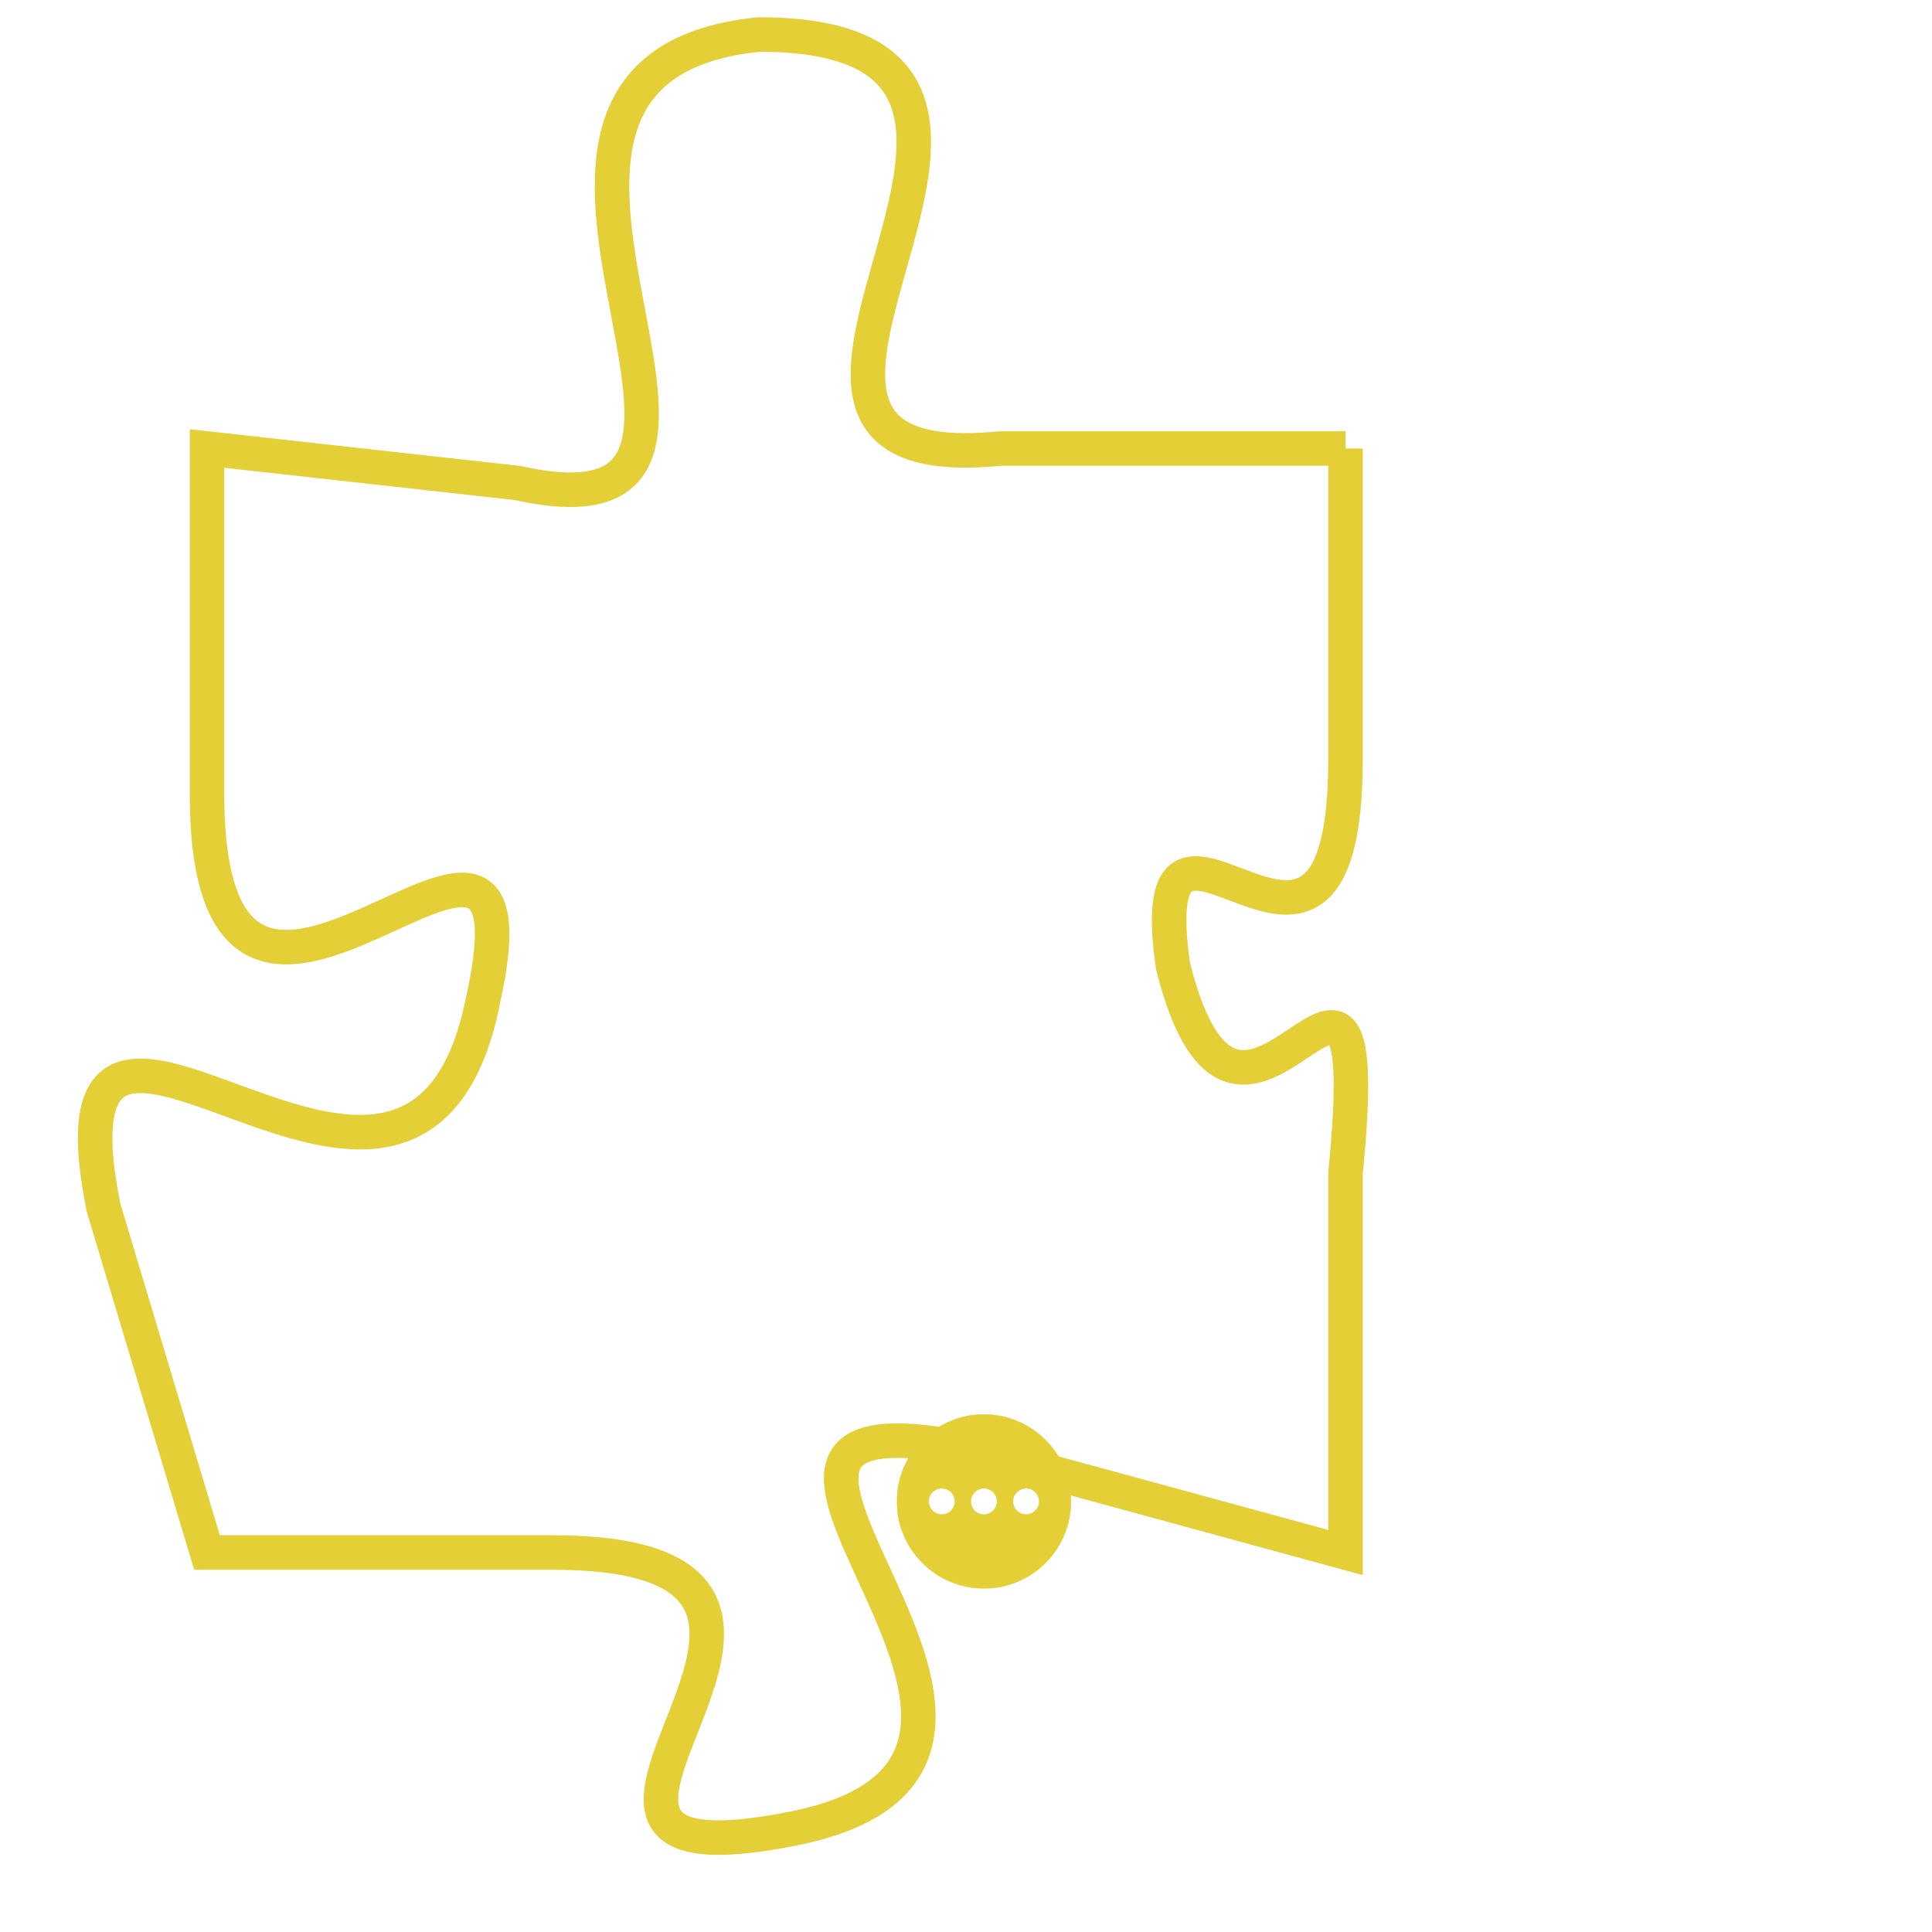<svg version="1.1" xmlns="http://www.w3.org/2000/svg" xmlns:xlink="http://www.w3.org/1999/xlink" fill="transparent" x="0" y="0" width="350" height="350" preserveAspectRatio="xMinYMin slice"><style type="text/css">.links{fill:transparent;stroke: #E4CF37;}.links:hover{fill:#63D272; opacity:0.4;}</style><defs><g id="allt"><path id="t5170" d="M3333,1248 L3323,1248 C3313,1249 3327,1236 3316,1236 C3306,1237 3318,1251 3309,1249 L3300,1248 3300,1248 L3300,1258 C3300,1269 3310,1255 3308,1264 C3306,1274 3295,1260 3297,1270 L3300,1280 3300,1280 L3310,1280 C3321,1280 3307,1290 3317,1288 C3327,1286 3312,1275 3322,1277 L3333,1280 3333,1280 L3333,1269 C3334,1259 3330,1271 3328,1263 C3327,1256 3333,1266 3333,1257 L3333,1248"/></g><clipPath id="c" clipRule="evenodd" fill="transparent"><use href="#t5170"/></clipPath></defs><svg viewBox="3294 1235 41 56" preserveAspectRatio="xMinYMin meet"><svg width="4380" height="2430"><g><image crossorigin="anonymous" x="0" y="0" href="https://nftpuzzle.license-token.com/assets/completepuzzle.svg" width="100%" height="100%" /><g class="links"><use href="#t5170"/></g></g></svg><svg x="3320" y="1276" height="9%" width="9%" viewBox="0 0 330 330"><g><a xlink:href="https://nftpuzzle.license-token.com/" class="links"><title>See the most innovative NFT based token software licensing project</title><path fill="#E4CF37" id="more" d="M165,0C74.019,0,0,74.019,0,165s74.019,165,165,165s165-74.019,165-165S255.981,0,165,0z M85,190 c-13.785,0-25-11.215-25-25s11.215-25,25-25s25,11.215,25,25S98.785,190,85,190z M165,190c-13.785,0-25-11.215-25-25 s11.215-25,25-25s25,11.215,25,25S178.785,190,165,190z M245,190c-13.785,0-25-11.215-25-25s11.215-25,25-25 c13.785,0,25,11.215,25,25S258.785,190,245,190z"></path></a></g></svg></svg></svg>